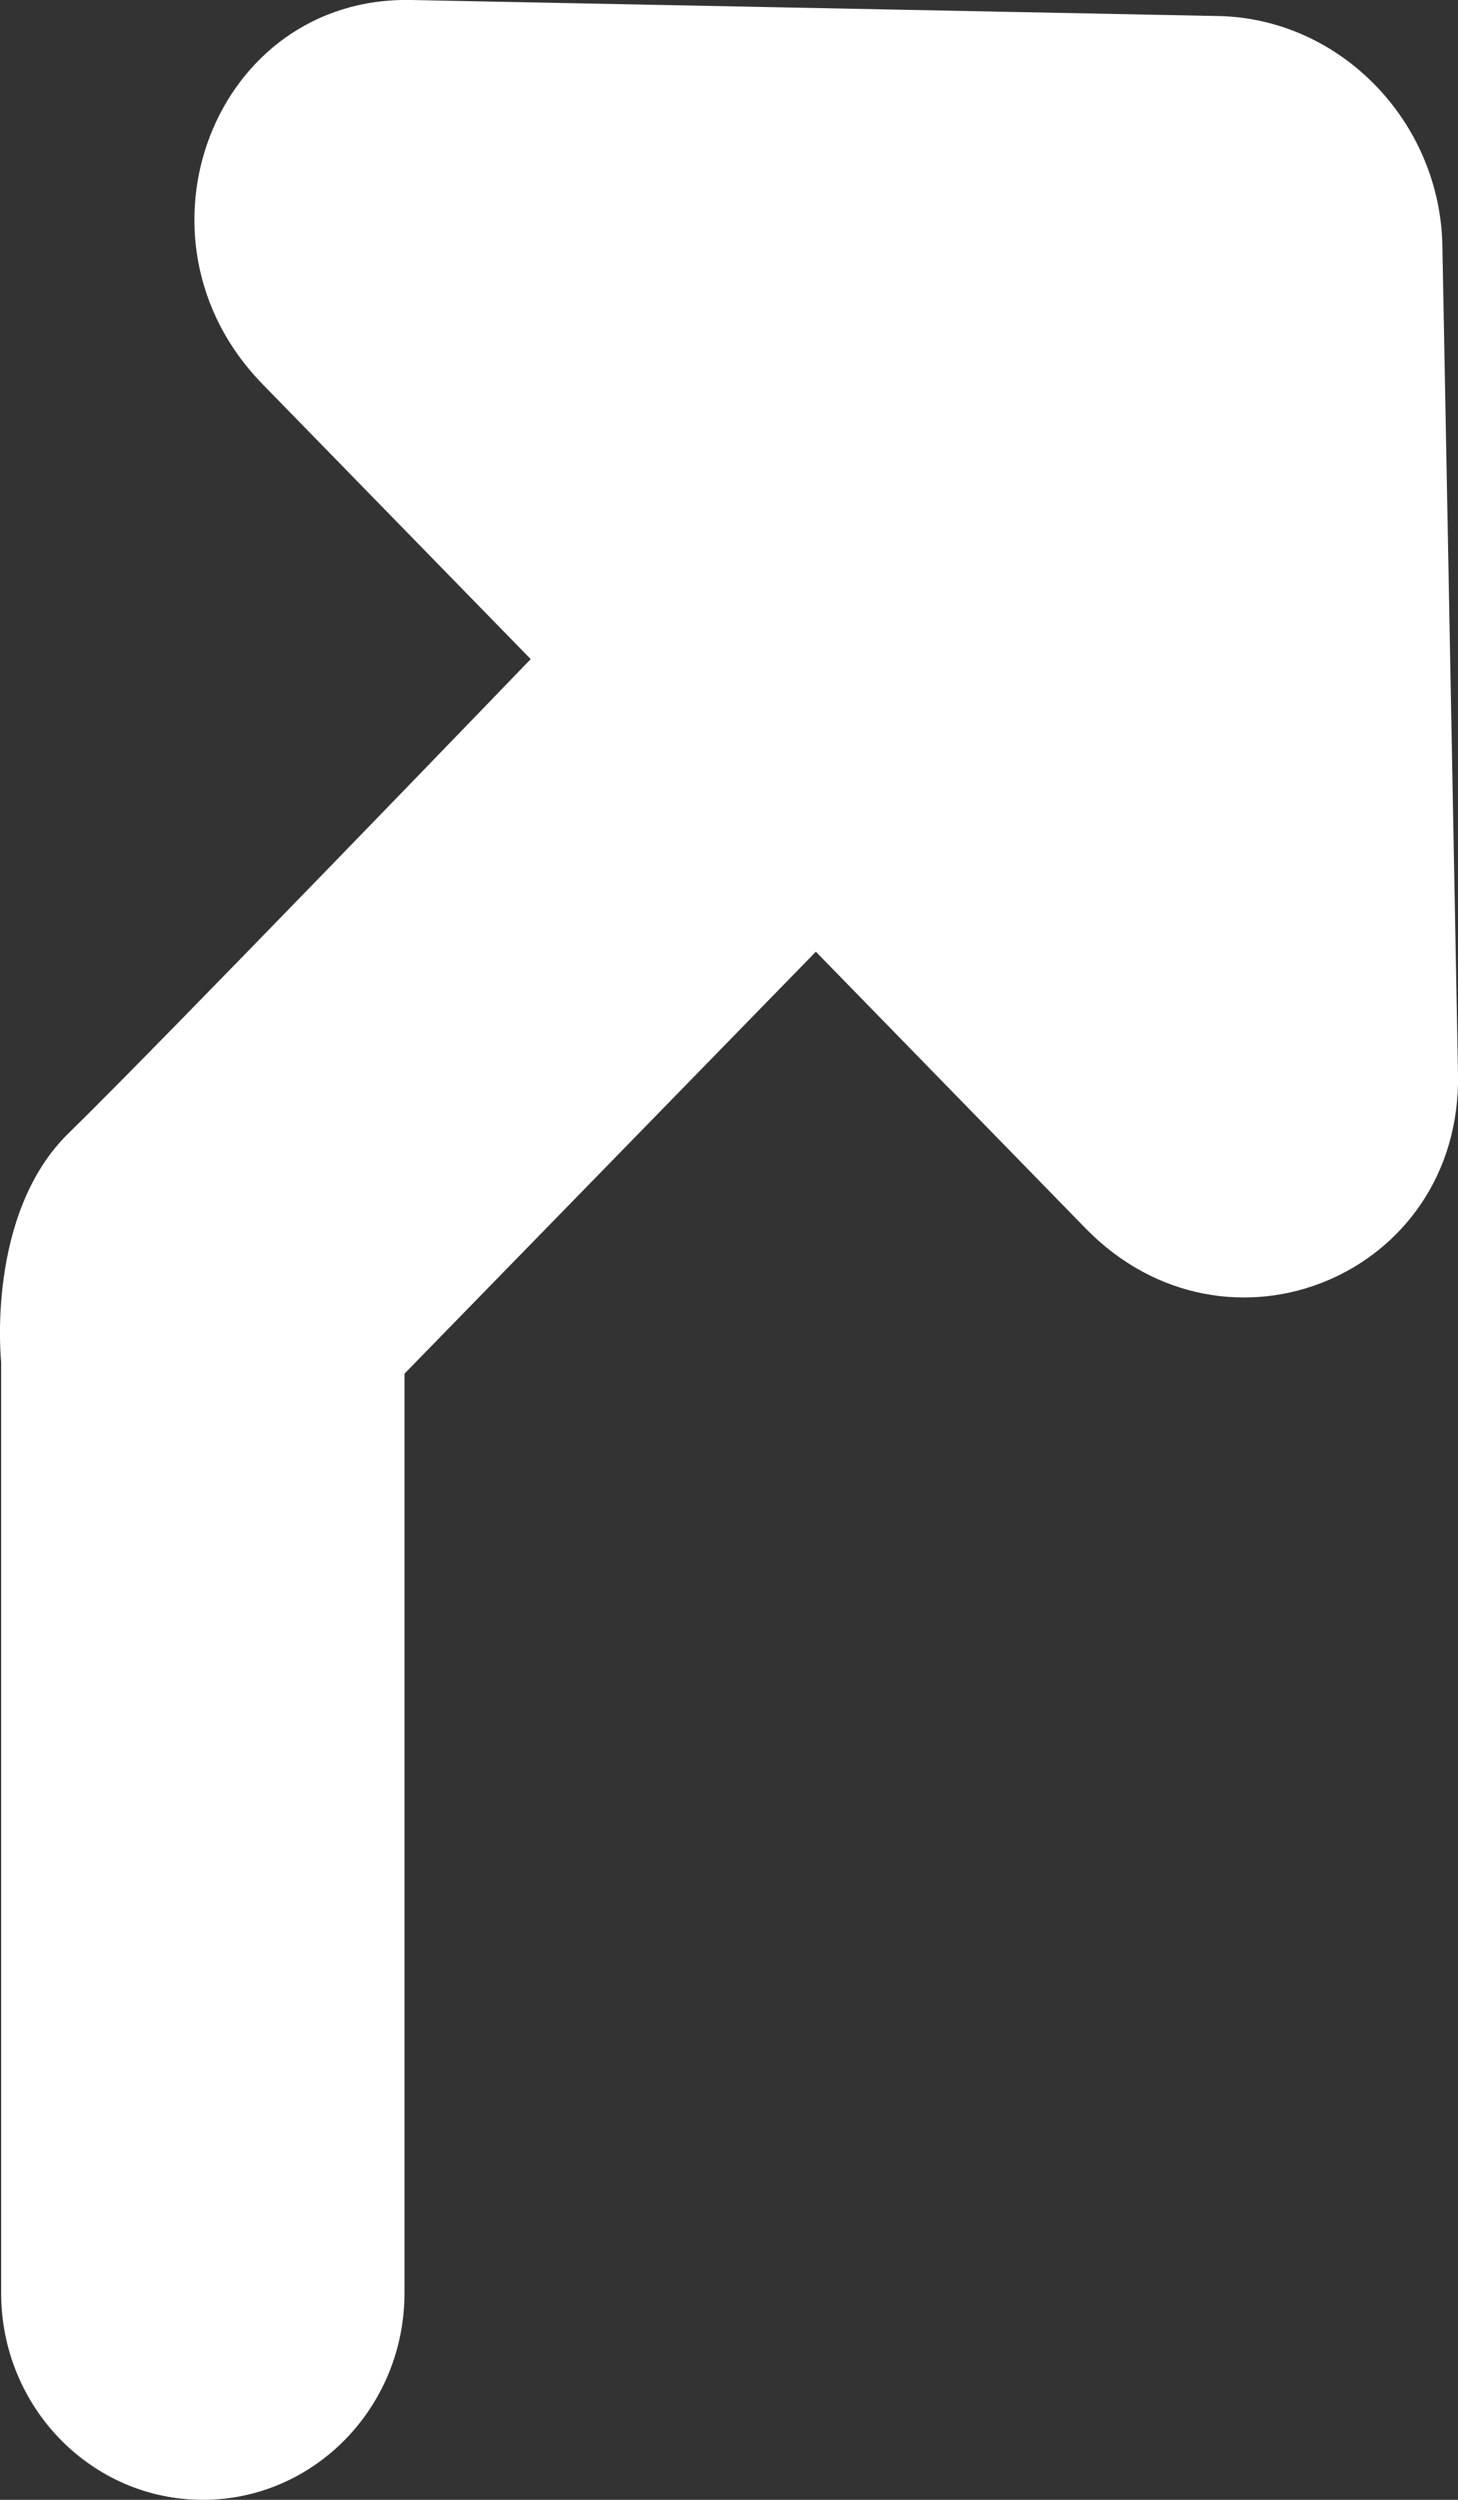 <svg width="14" height="24" viewBox="0 0 14 24" fill="none" xmlns="http://www.w3.org/2000/svg">
<rect x="0" y="0" width="14" height="24" fill="#333333" stroke="none"/>
<path d="M14 10.312L13.85 2.36C13.828 1.163 12.867 0.177 11.699 0.154L3.946 0C2.06 -0.037 1.162 2.293 2.519 3.686L5.096 6.328C5.096 6.328 1.464 10.097 0.662 10.876C-0.14 11.655 0.011 13.076 0.011 13.076L0.011 22.014C0.011 23.111 0.878 24 1.948 24C3.017 24 3.884 23.111 3.884 22.014L3.884 13.188L7.834 9.137L10.422 11.791C11.779 13.184 14.036 12.246 14 10.312Z" fill="white"/>
</svg>

